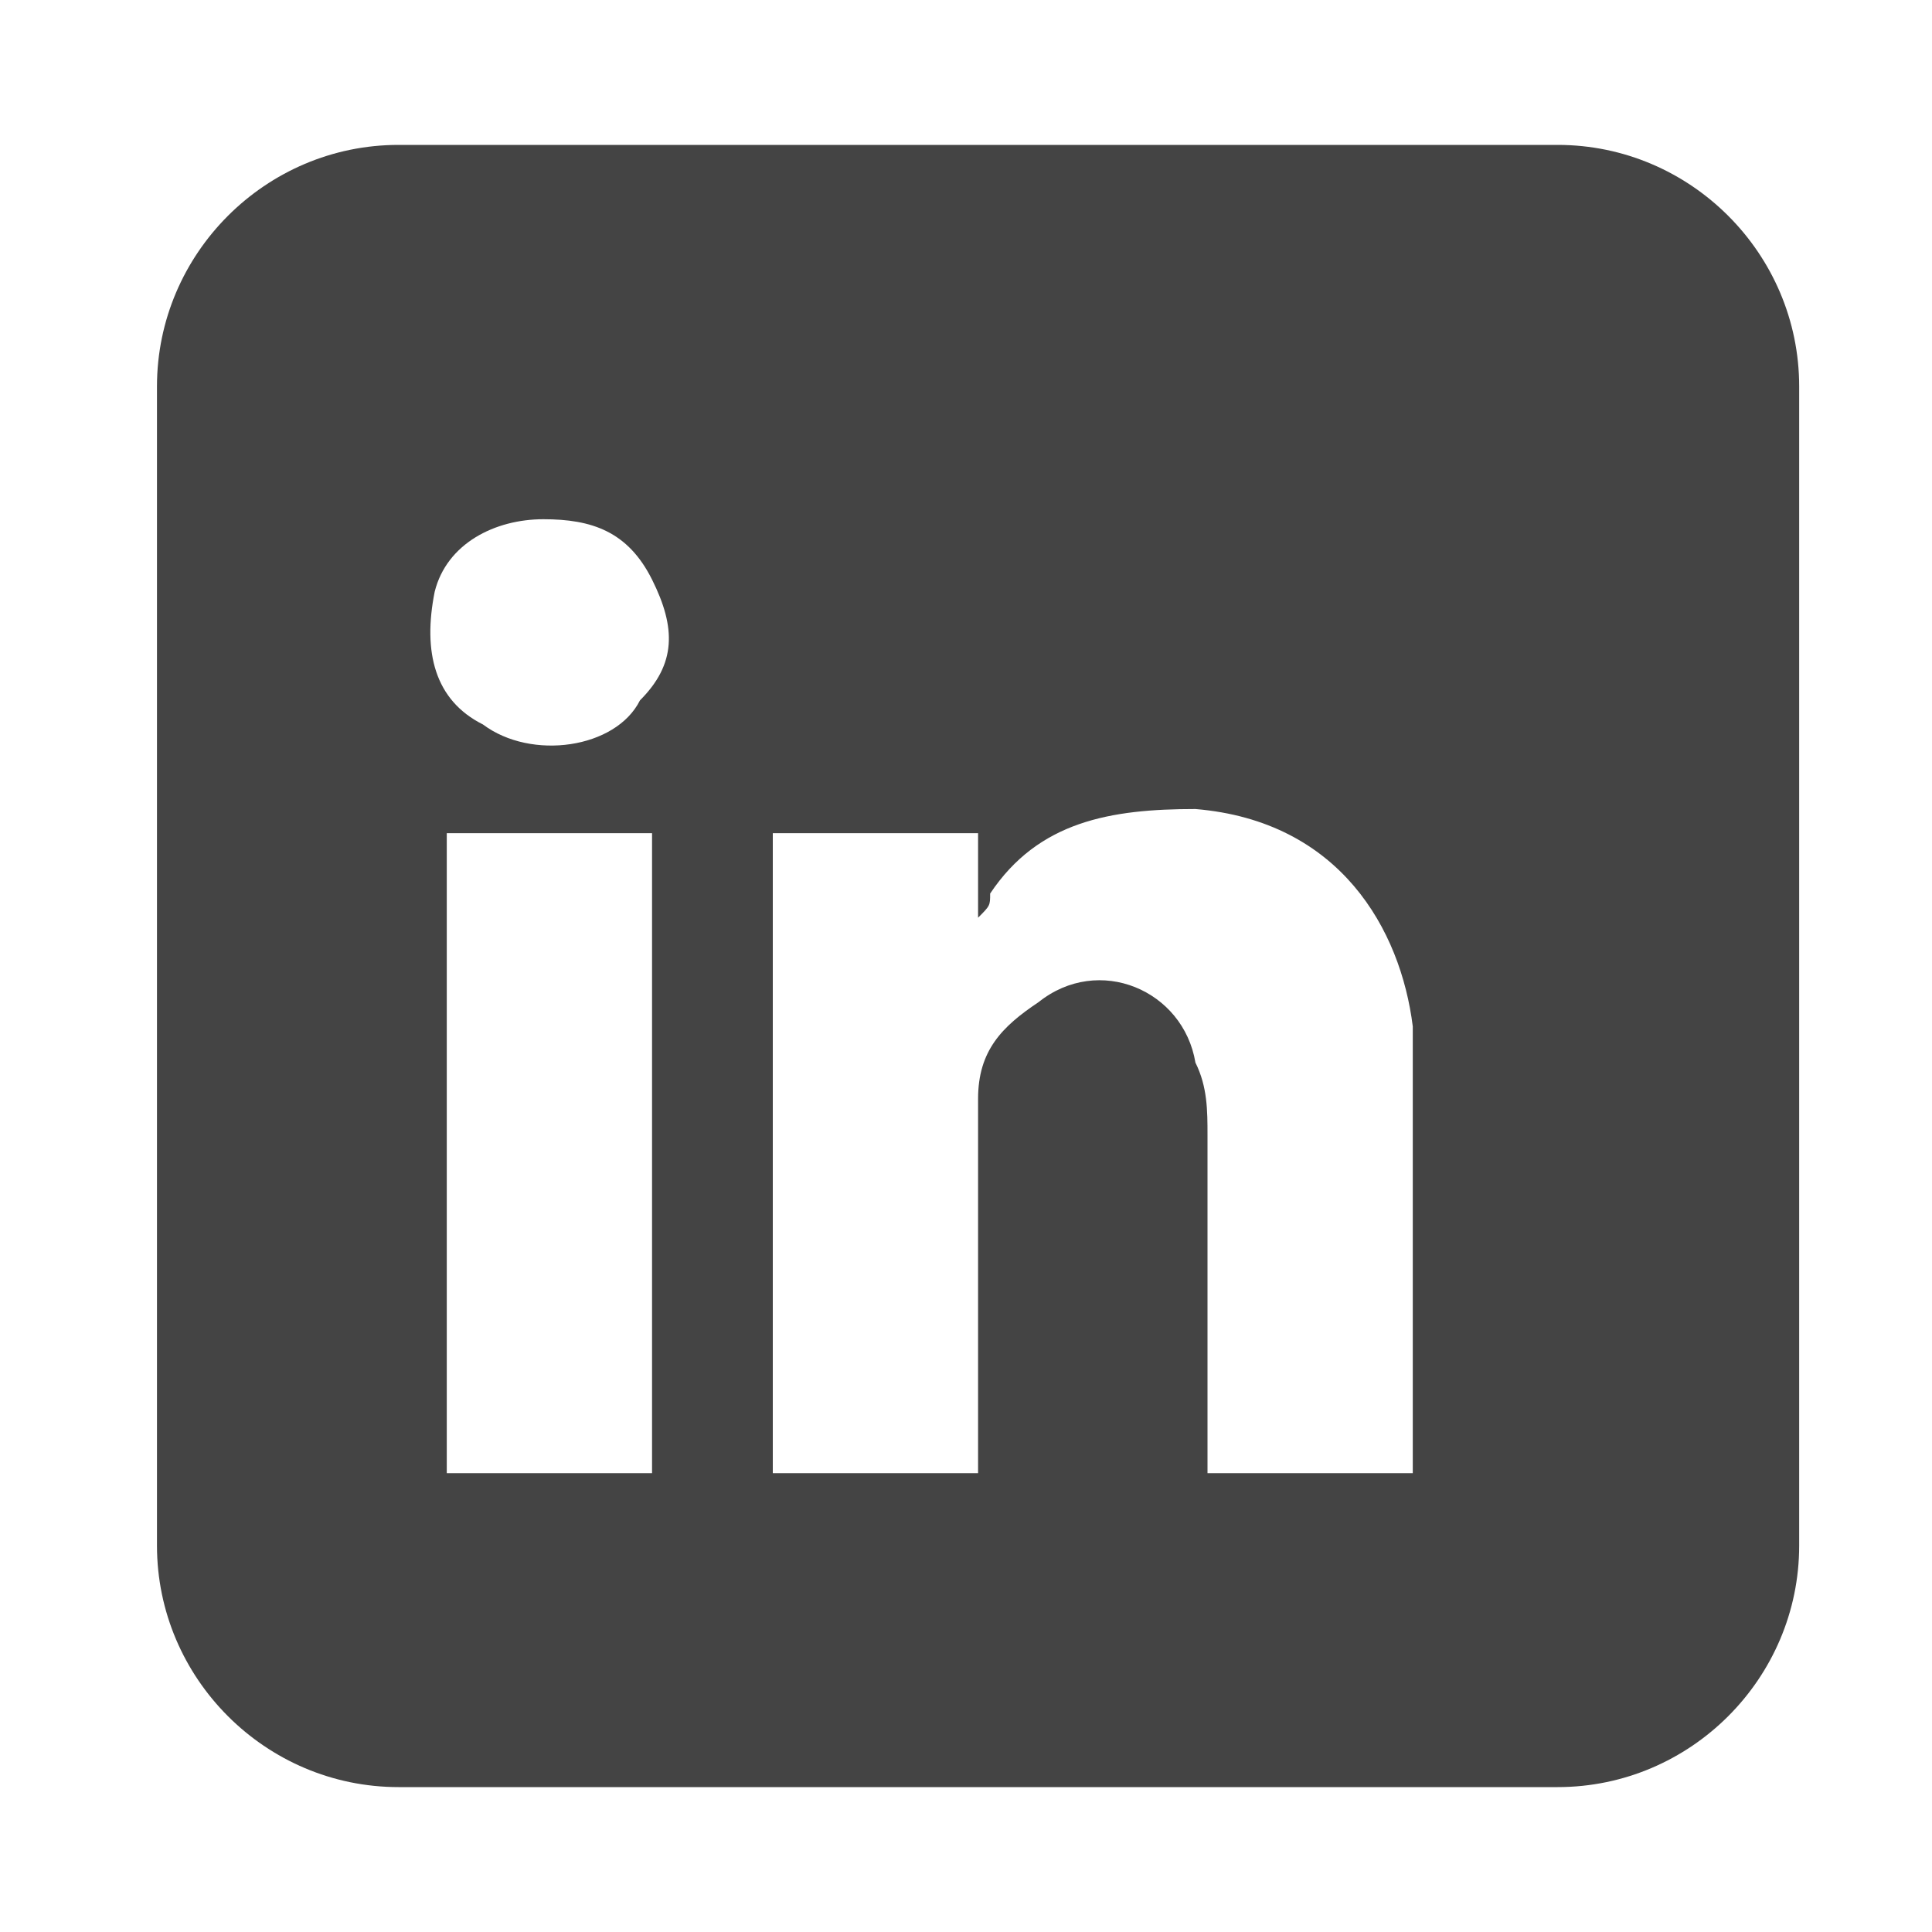 <?xml version="1.0" encoding="utf-8"?>
<!-- Generator: Adobe Illustrator 20.0.0, SVG Export Plug-In . SVG Version: 6.00 Build 0)  -->
<svg version="1.1" id="Layer_1" xmlns="http://www.w3.org/2000/svg" xmlns:xlink="http://www.w3.org/1999/xlink" x="0px" y="0px"
	 viewBox="0 0 16 16" style="enable-background:new 0 0 16 16;" xml:space="preserve">
<style type="text/css">
	.st0{fill:#444444;}
</style>
<path class="st0" d="M12.9,1.2H3.3c-1.1,0-2,0.9-2,2v9.6c0,1.1,0.9,2,2,2h9.6c1.1,0,2-0.9,2-2V3.2C14.9,2.1,14,1.2,12.9,1.2z
	 M5.4,12.2c-0.6,0-1.1,0-1.7,0c0-1.8,0-3.5,0-5.3c0.6,0,1.1,0,1.7,0C5.4,8.6,5.4,10.4,5.4,12.2z M5.3,5.8C5.1,6.2,4.4,6.3,4,6
	C3.6,5.8,3.5,5.4,3.6,4.9c0.1-0.4,0.5-0.6,0.9-0.6c0.4,0,0.7,0.1,0.9,0.5C5.6,5.2,5.6,5.5,5.3,5.8z M11.7,12.2c-0.6,0-1.2,0-1.7,0
	c0-0.1,0-0.1,0-0.2c0-0.9,0-1.7,0-2.6c0-0.2,0-0.4-0.1-0.6C9.8,8.2,9.1,7.9,8.6,8.3C8.3,8.5,8.1,8.7,8.1,9.1c0,1,0,1.9,0,2.9
	c0,0.1,0,0.1,0,0.2c-0.6,0-1.2,0-1.7,0c0-1.7,0-3.5,0-5.3c0.6,0,1.2,0,1.7,0c0,0.2,0,0.4,0,0.7c0.1-0.1,0.1-0.1,0.1-0.2
	c0.4-0.6,1-0.7,1.7-0.7c1.2,0.1,1.7,1,1.8,1.8c0,0.2,0,0.4,0,0.7c0,0.9,0,1.8,0,2.8C11.7,12,11.7,12.1,11.7,12.2z"/>
</svg>
